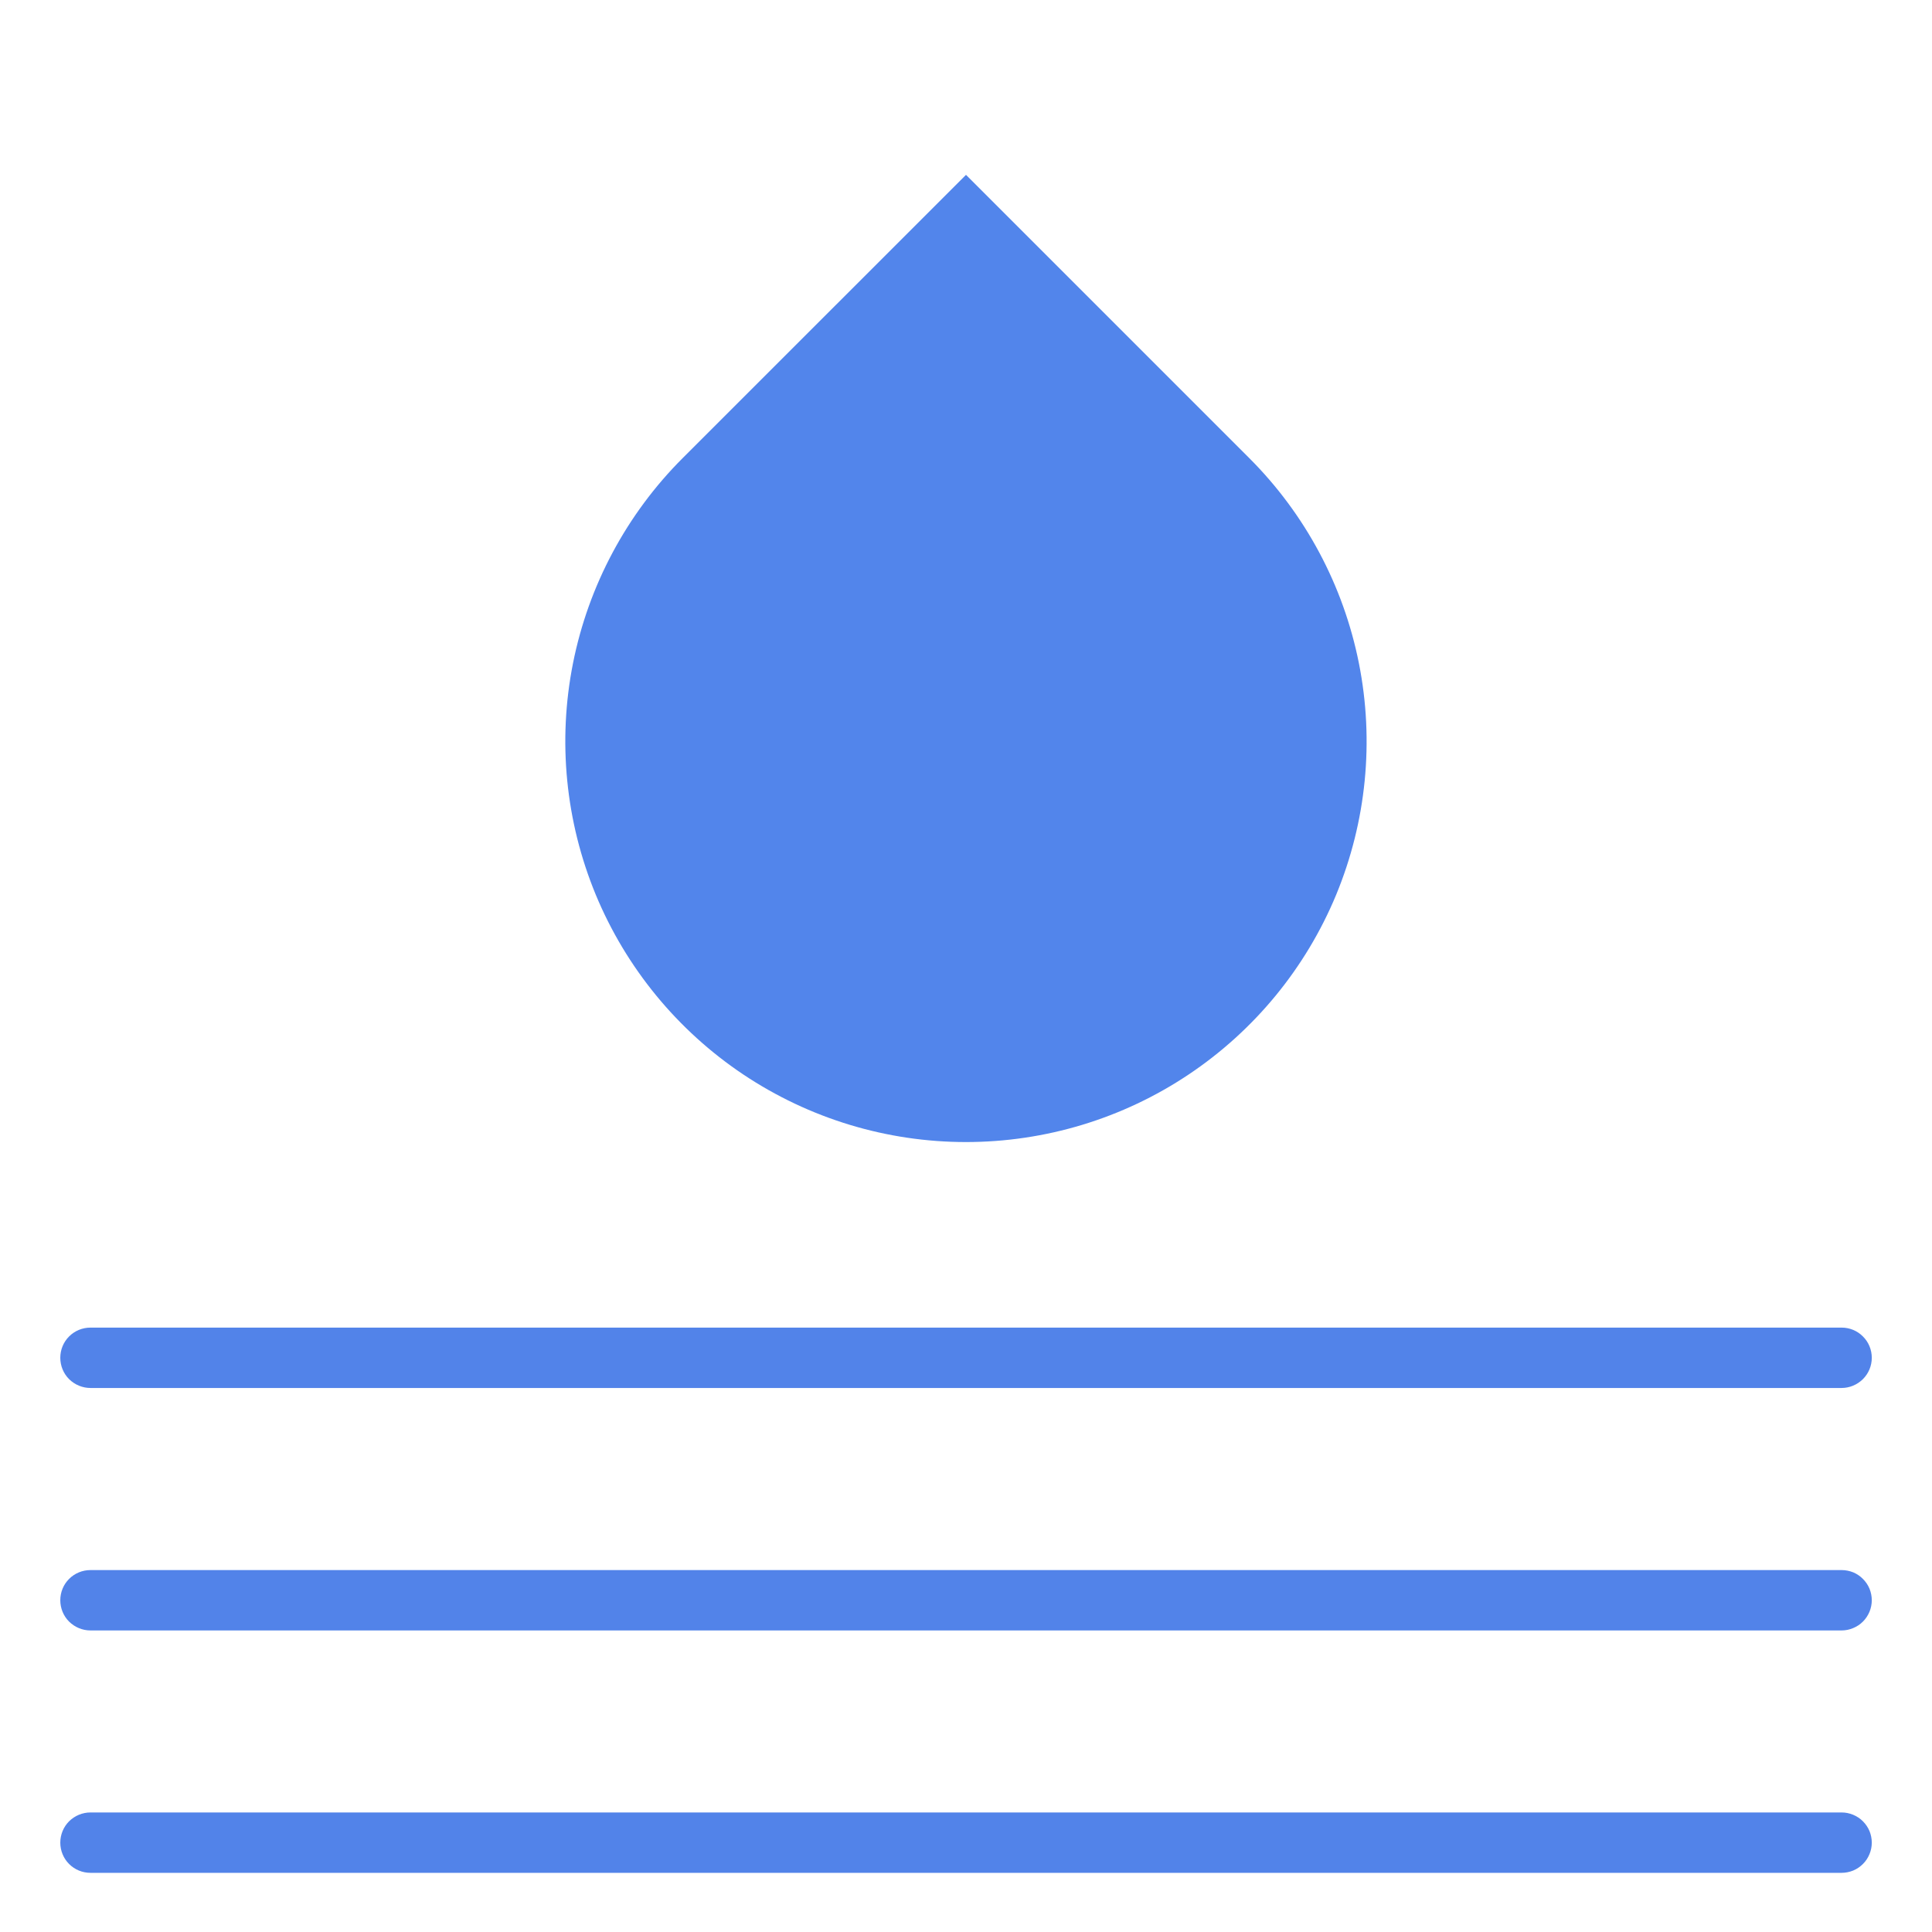 <svg xmlns="http://www.w3.org/2000/svg" width="24" height="24" viewBox="0 0 24 24" fill="none">
  <path fill-rule="evenodd" clip-rule="evenodd" d="M8.48 5.691L12 2.172L15.52 5.692C16.216 6.388 16.689 7.275 16.881 8.24C17.073 9.206 16.974 10.206 16.598 11.116C16.221 12.025 15.583 12.802 14.764 13.349C13.946 13.896 12.983 14.187 11.999 14.187C11.015 14.187 10.053 13.895 9.234 13.348C8.416 12.801 7.778 12.024 7.401 11.115C7.025 10.205 6.926 9.205 7.118 8.239C7.31 7.274 7.784 6.387 8.48 5.691Z" fill="#5285EB"></path>
  <path d="M22.877 17.242H1.124C1.024 17.242 0.929 17.202 0.858 17.132C0.788 17.062 0.749 16.966 0.749 16.867C0.749 16.767 0.788 16.672 0.858 16.602C0.929 16.531 1.024 16.492 1.124 16.492H22.877C22.977 16.492 23.072 16.531 23.142 16.602C23.213 16.672 23.252 16.768 23.252 16.867C23.252 16.967 23.212 17.062 23.142 17.132C23.071 17.202 22.976 17.242 22.877 17.242ZM22.877 20.254H1.124C1.024 20.254 0.929 20.214 0.858 20.144C0.788 20.074 0.749 19.978 0.749 19.879C0.749 19.779 0.788 19.684 0.858 19.614C0.929 19.543 1.024 19.504 1.124 19.504H22.877C22.927 19.504 22.975 19.514 23.021 19.532C23.066 19.551 23.108 19.579 23.142 19.614C23.177 19.649 23.205 19.69 23.224 19.736C23.242 19.781 23.252 19.83 23.252 19.879C23.252 19.928 23.242 19.977 23.223 20.023C23.204 20.068 23.177 20.109 23.142 20.144C23.107 20.179 23.066 20.206 23.02 20.225C22.975 20.244 22.926 20.254 22.877 20.254ZM22.877 23.265H1.124C1.024 23.265 0.929 23.226 0.858 23.155C0.788 23.085 0.749 22.989 0.749 22.89C0.749 22.791 0.788 22.695 0.858 22.625C0.929 22.555 1.024 22.515 1.124 22.515H22.877C22.927 22.515 22.975 22.525 23.021 22.544C23.066 22.563 23.108 22.59 23.142 22.625C23.177 22.66 23.205 22.701 23.224 22.747C23.242 22.792 23.252 22.841 23.252 22.89C23.252 22.94 23.242 22.988 23.223 23.034C23.204 23.079 23.177 23.121 23.142 23.155C23.107 23.19 23.066 23.218 23.02 23.237C22.975 23.255 22.926 23.265 22.877 23.265Z" fill="#5283E9"></path>
</svg>